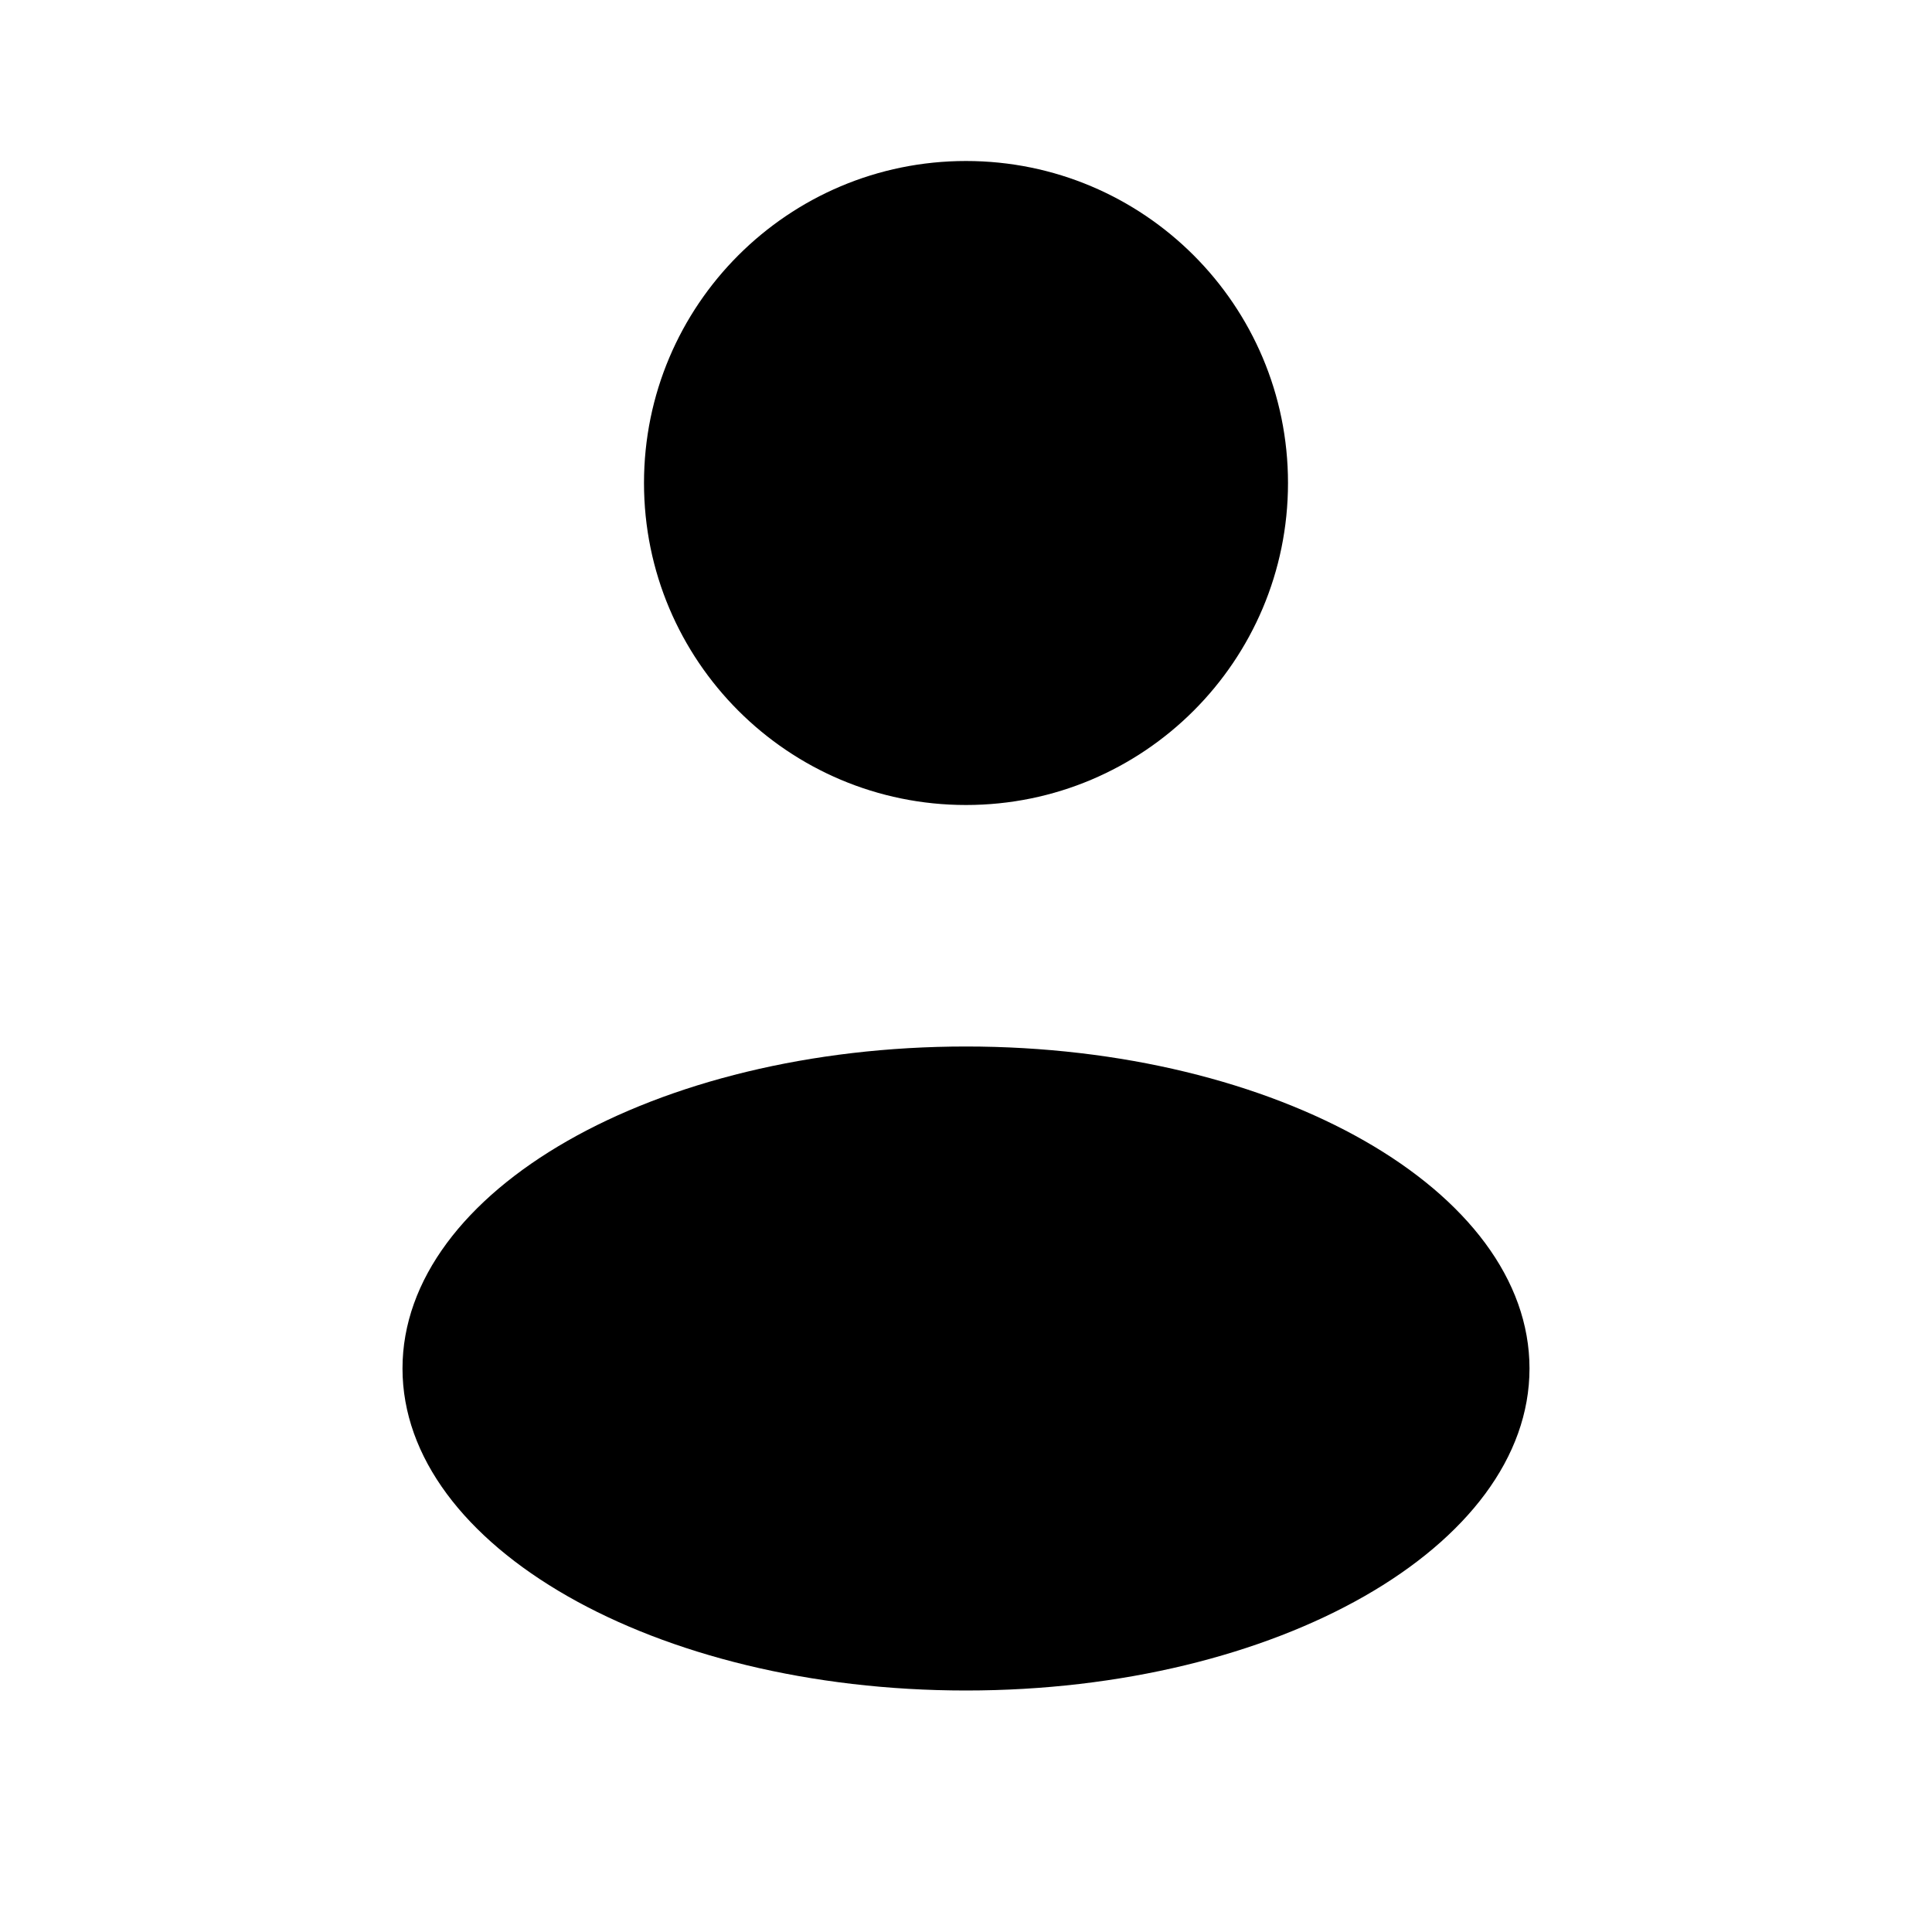 <svg width="24" height="24" viewBox="0 0 24 24" fill="none" xmlns="http://www.w3.org/2000/svg">
<path d="M12 10C14.209 10 16 8.209 16 6C16 3.791 14.209 2 12 2C9.791 2 8 3.791 8 6C8 8.209 9.791 10 12 10Z" fill="currentcolor"/>
<path d="M12 21C15.866 21 19 19.209 19 17C19 14.791 15.866 13 12 13C8.134 13 5 14.791 5 17C5 19.209 8.134 21 12 21Z" fill="currentcolor"/>
</svg>
